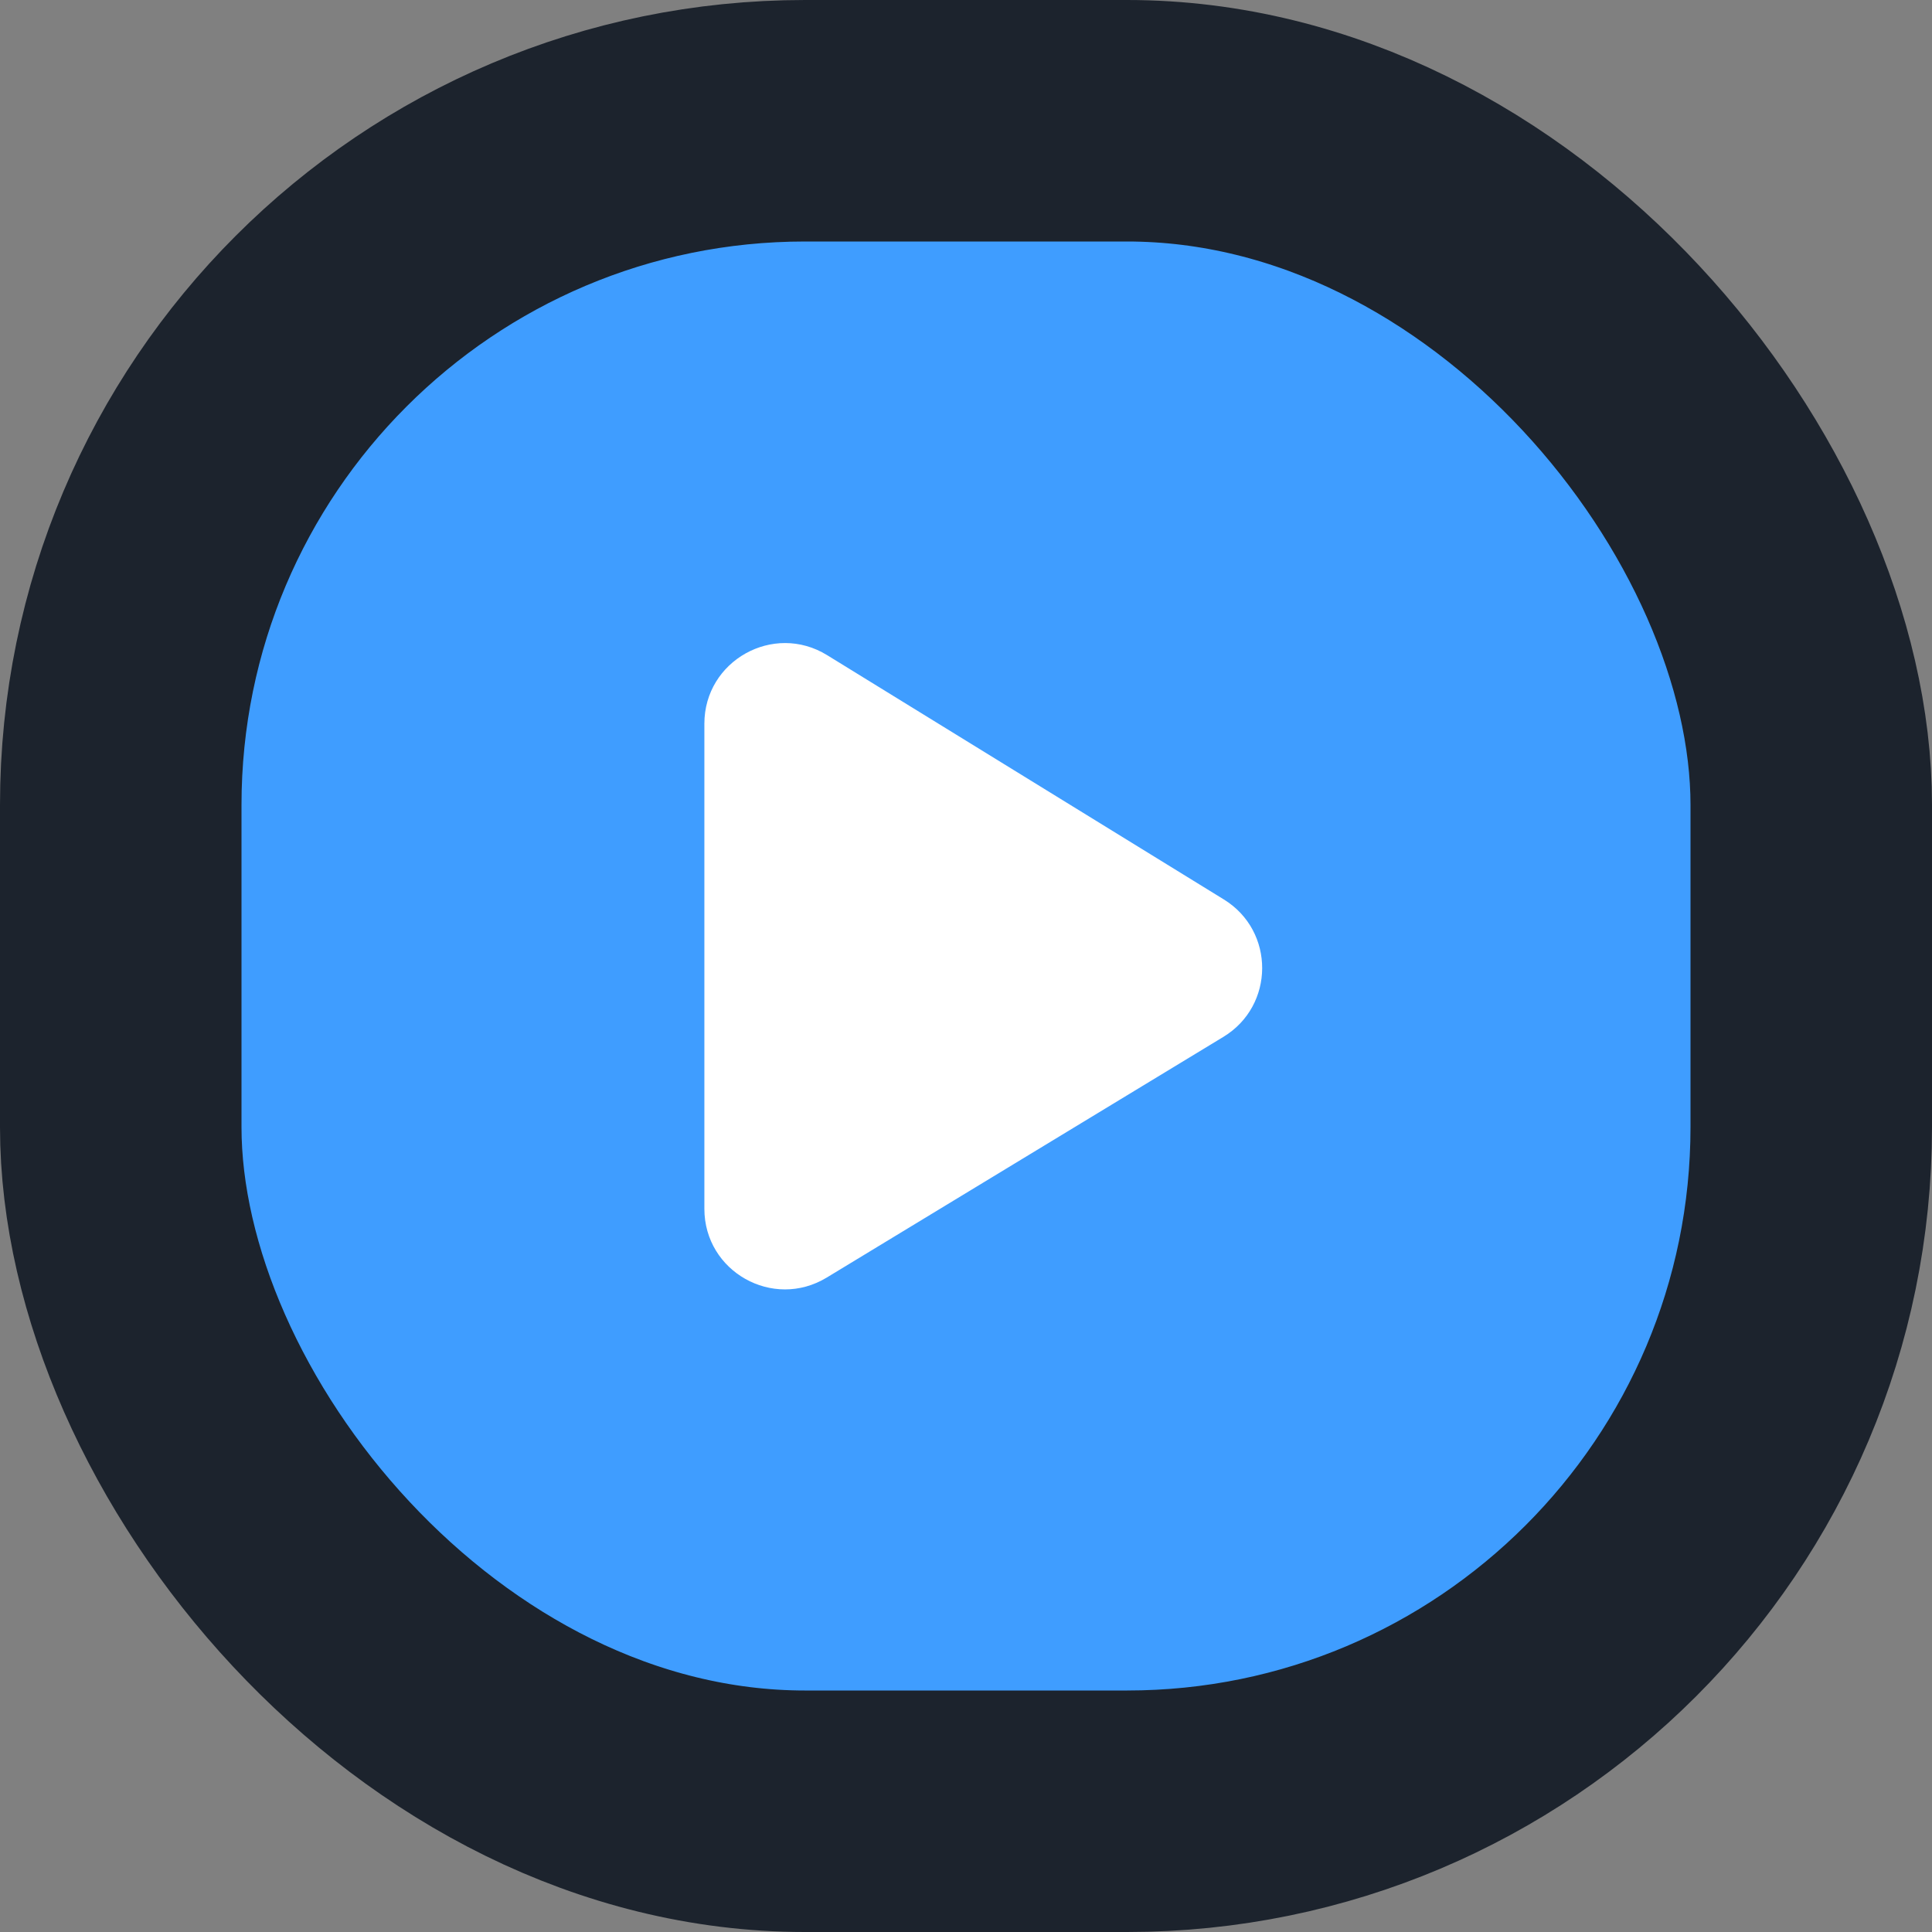 <svg width="24" height="24" viewBox="0 0 24 24" fill="none" xmlns="http://www.w3.org/2000/svg">
<rect x="0" y="0" width="24" height="24" fill="#808080" stroke="none"/>
<rect x="1.5" y="1.5" width="21" height="21" rx="8.5" fill="#3F9DFF" stroke="#1C232D" stroke-width="3"/>
<path fill-rule="evenodd" clip-rule="evenodd" d="M15.204 11.174C15.84 11.566 15.837 12.492 15.198 12.88L10.269 15.871C9.602 16.275 8.75 15.796 8.75 15.016L8.75 8.99C8.75 8.208 9.608 7.728 10.274 8.138L15.204 11.174Z" fill="white"/>
</svg>
